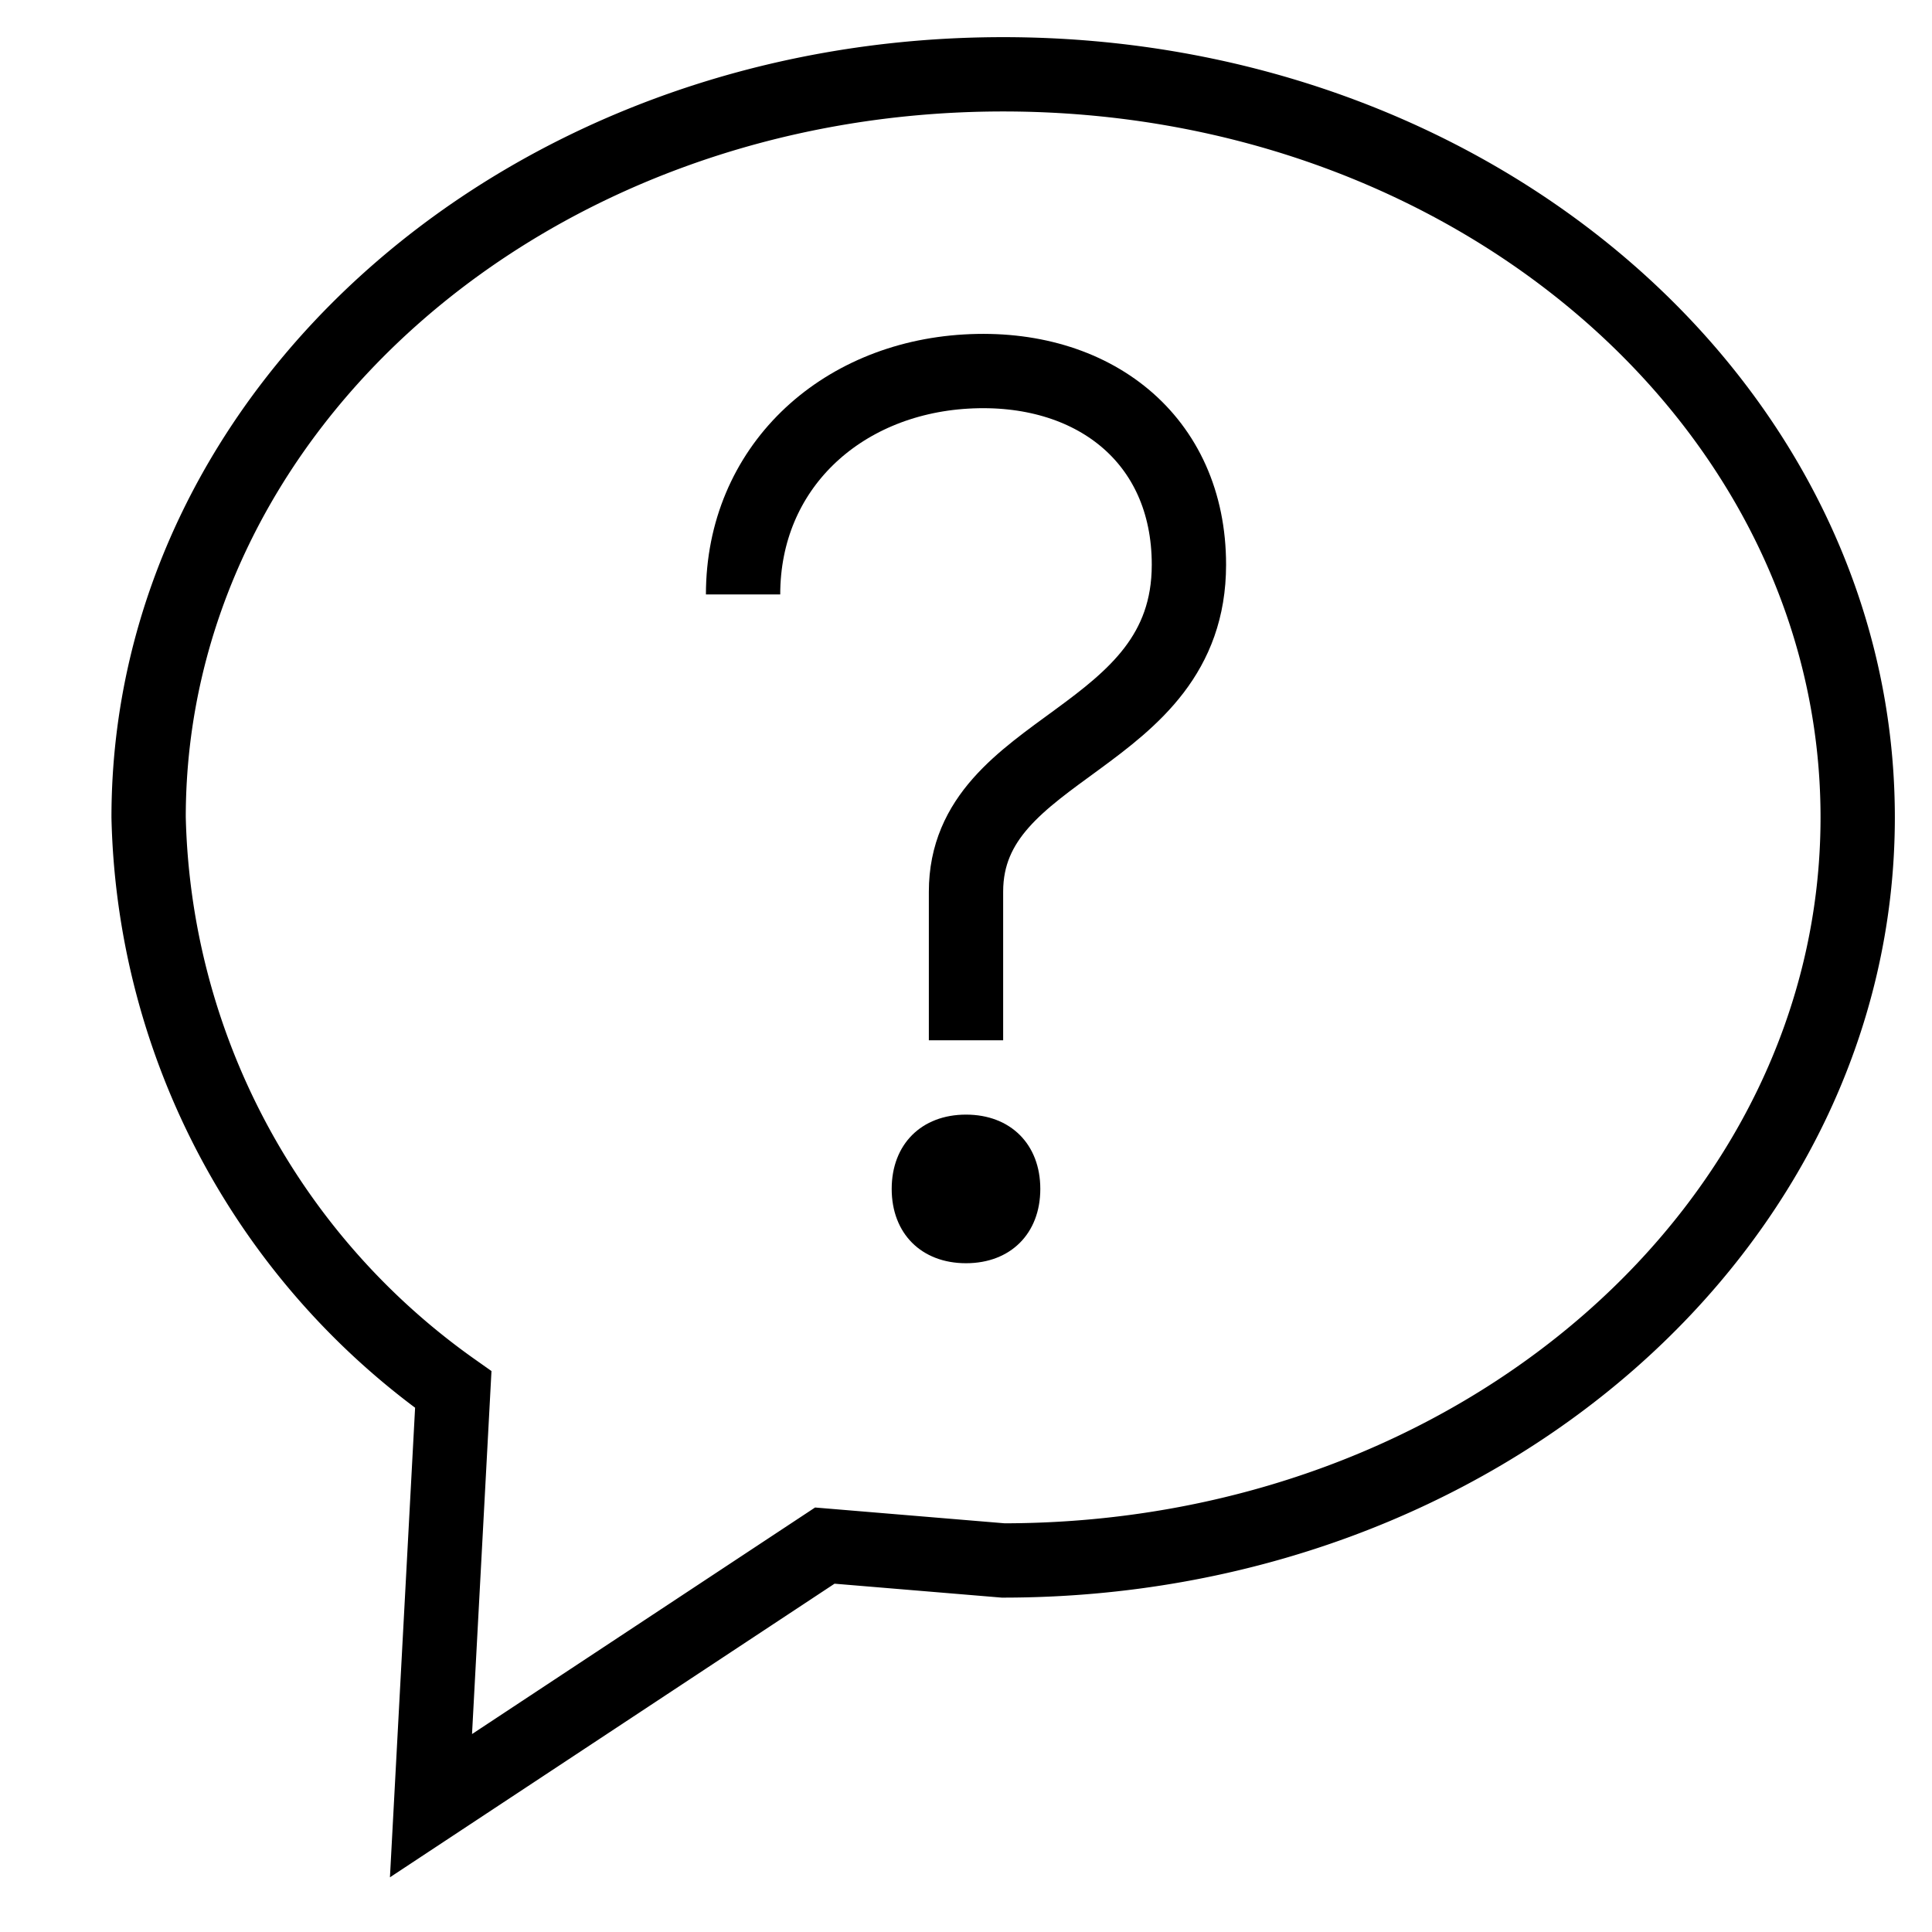 <svg viewBox="0 0 26 26">
  <path fill="none" stroke="currentColor" d="M10 8c0-1.7 1.3-2.9 3-3s3 .9 3 2.6c0 2.4-3 2.4-3 4.4v2"/>
  <path fill="currentColor" d="M14 16c0 .6-.4 1-1 1s-1-.4-1-1 .4-1 1-1 1 .4 1 1"/>
  <path fill="none" stroke="currentColor" d="M6.1 18.7A9.7 9.7 0 0 1 2 11C2 5.5 7.1 1 13.5 1S25 5.5 25 11s-5.1 10-11.5 10l-2.4-.2-5.3 3.5.3-5.6z"/>
</svg>
